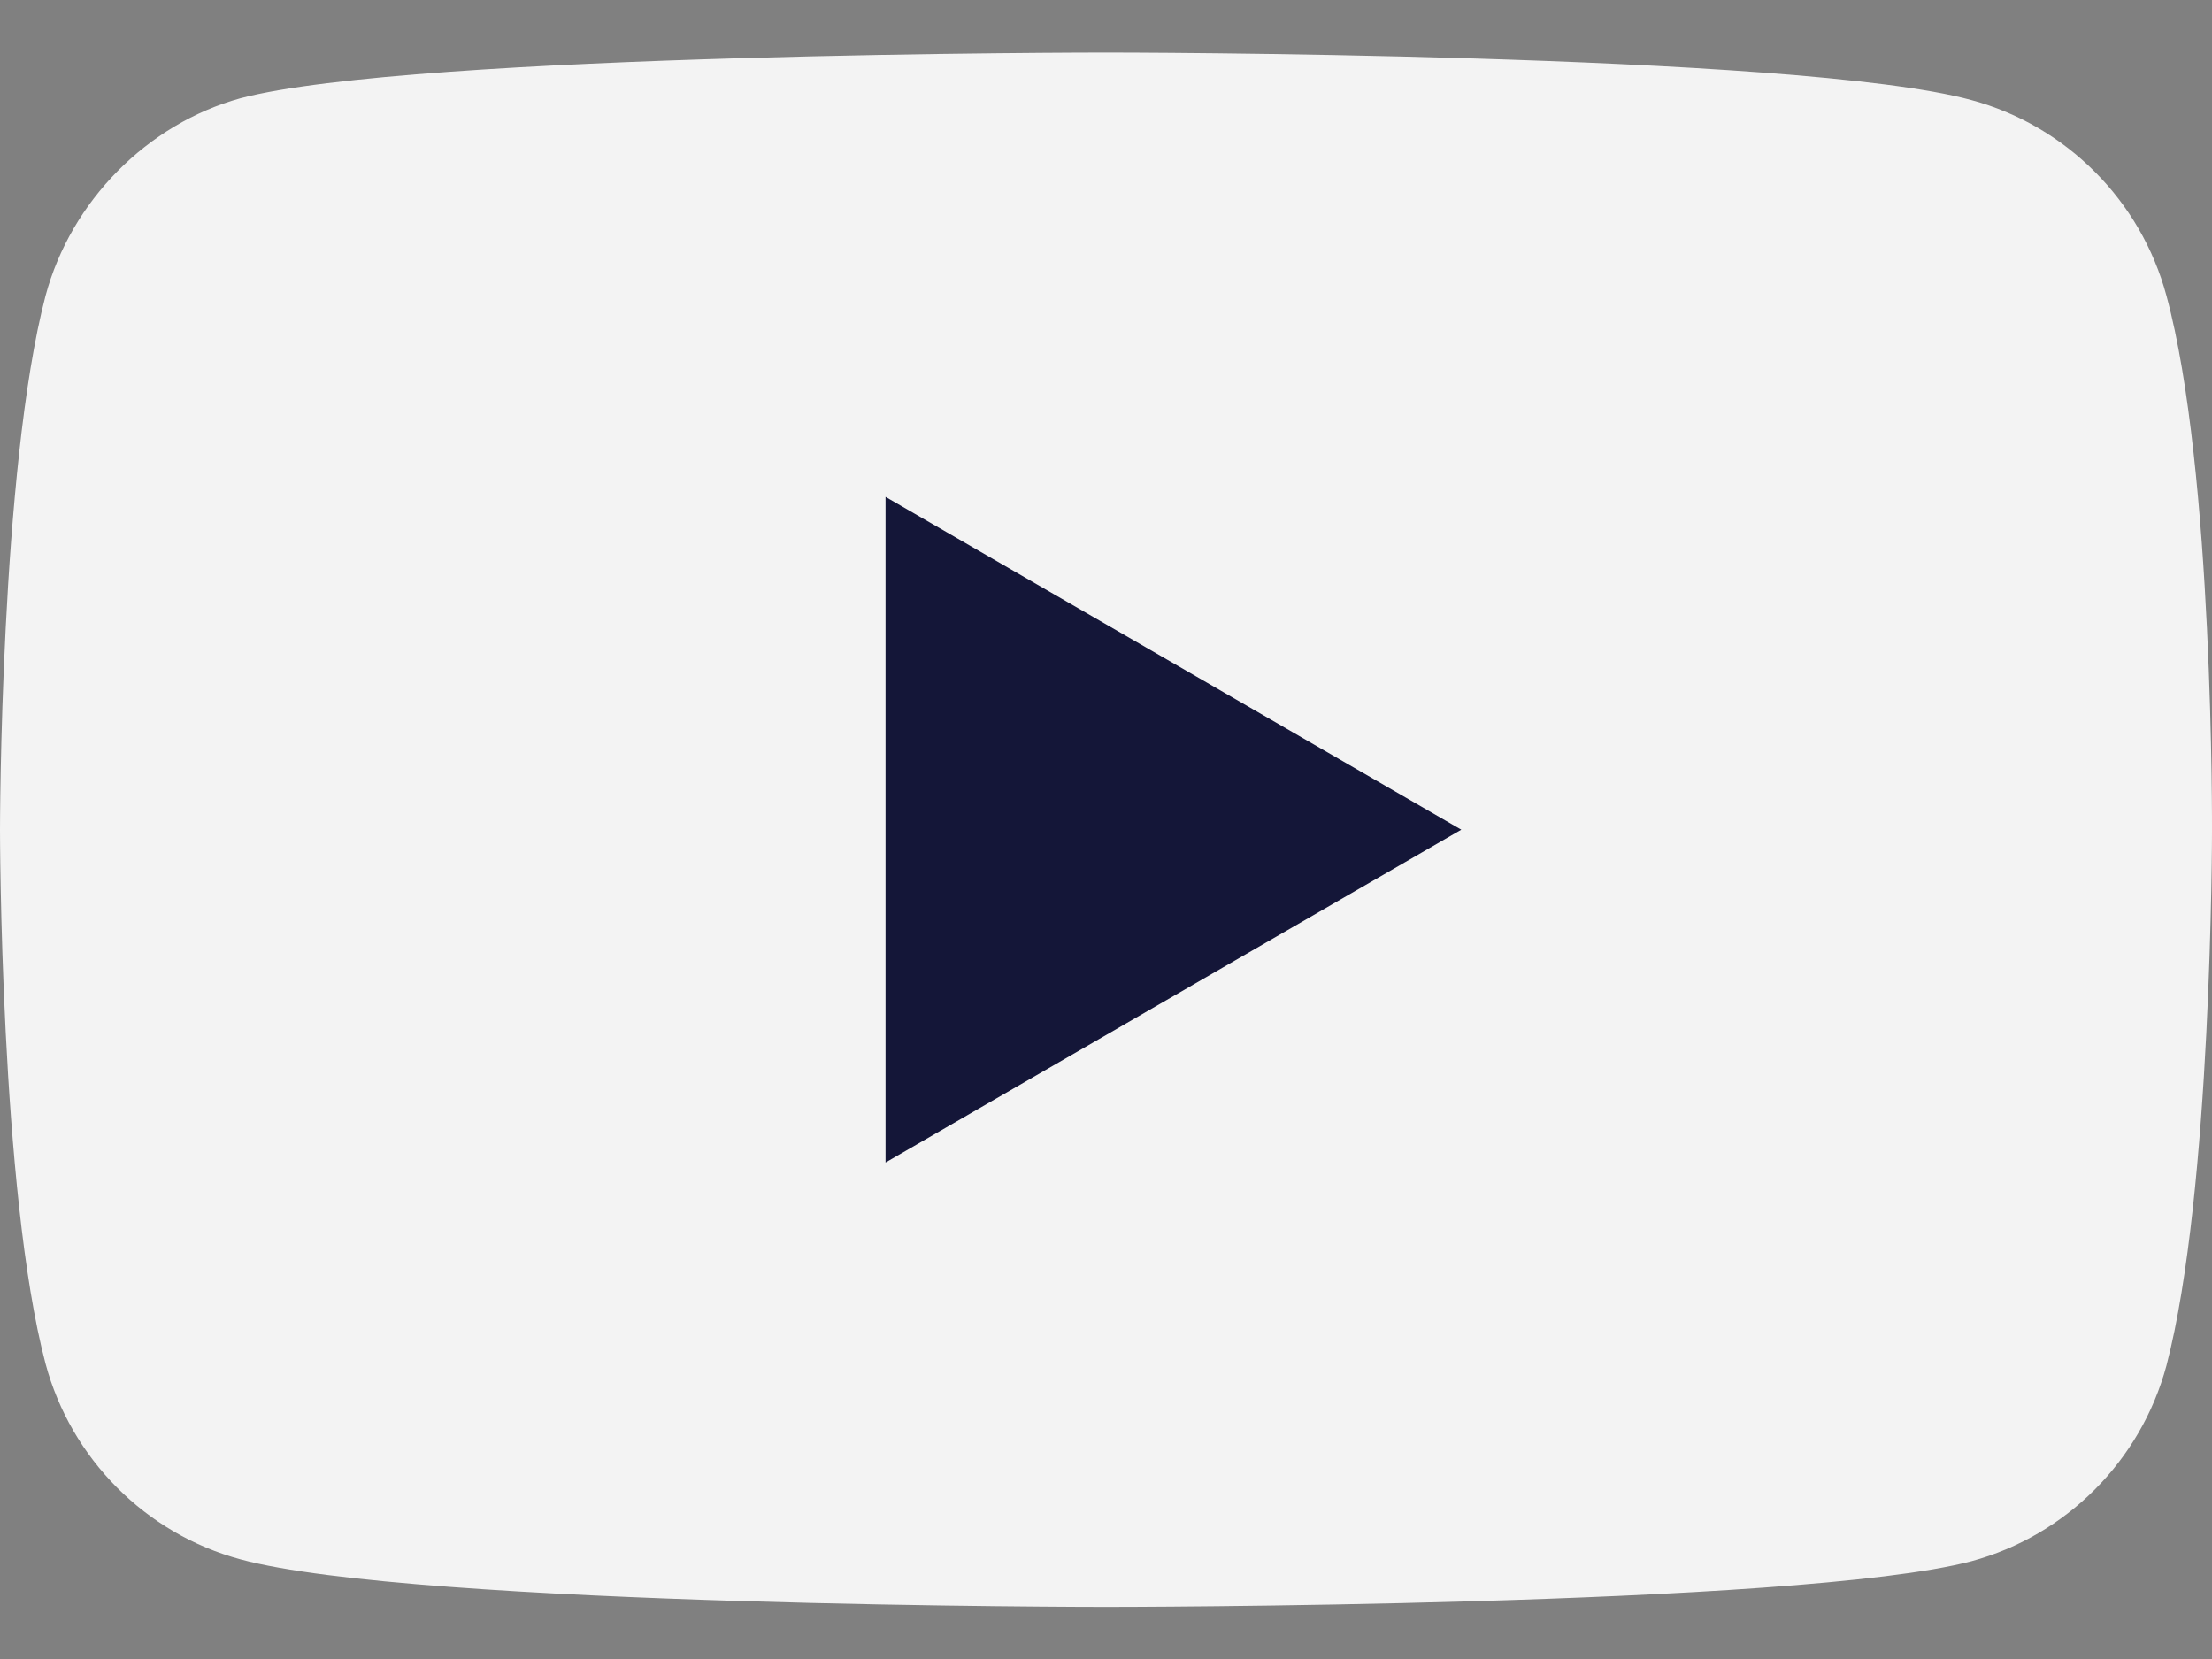 <svg width="24" height="18" viewBox="0 0 24 18" fill="none" xmlns="http://www.w3.org/2000/svg">
<rect x="0" y="0" width="24" height="18" fill="#808080" stroke="none"/>
<path d="M23.506 3.209C23.229 2.177 22.418 1.364 21.39 1.086C19.512 0.57 12 0.57 12 0.57C12 0.57 4.488 0.57 2.609 1.066C1.601 1.344 0.771 2.178 0.494 3.209C0 5.094 0 9.003 0 9.003C0 9.003 0 12.931 0.494 14.796C0.771 15.828 1.581 16.642 2.61 16.919C4.507 17.435 12 17.435 12 17.435C12 17.435 19.512 17.435 21.39 16.939C22.418 16.661 23.229 15.848 23.506 14.816C24 12.931 24 9.023 24 9.023C24 9.023 24.02 5.094 23.506 3.209Z" fill="#F3F3F3"/>
<path d="M9.608 12.613L15.855 9.002L9.608 5.391V12.613Z" fill="#141638"/>
</svg>
